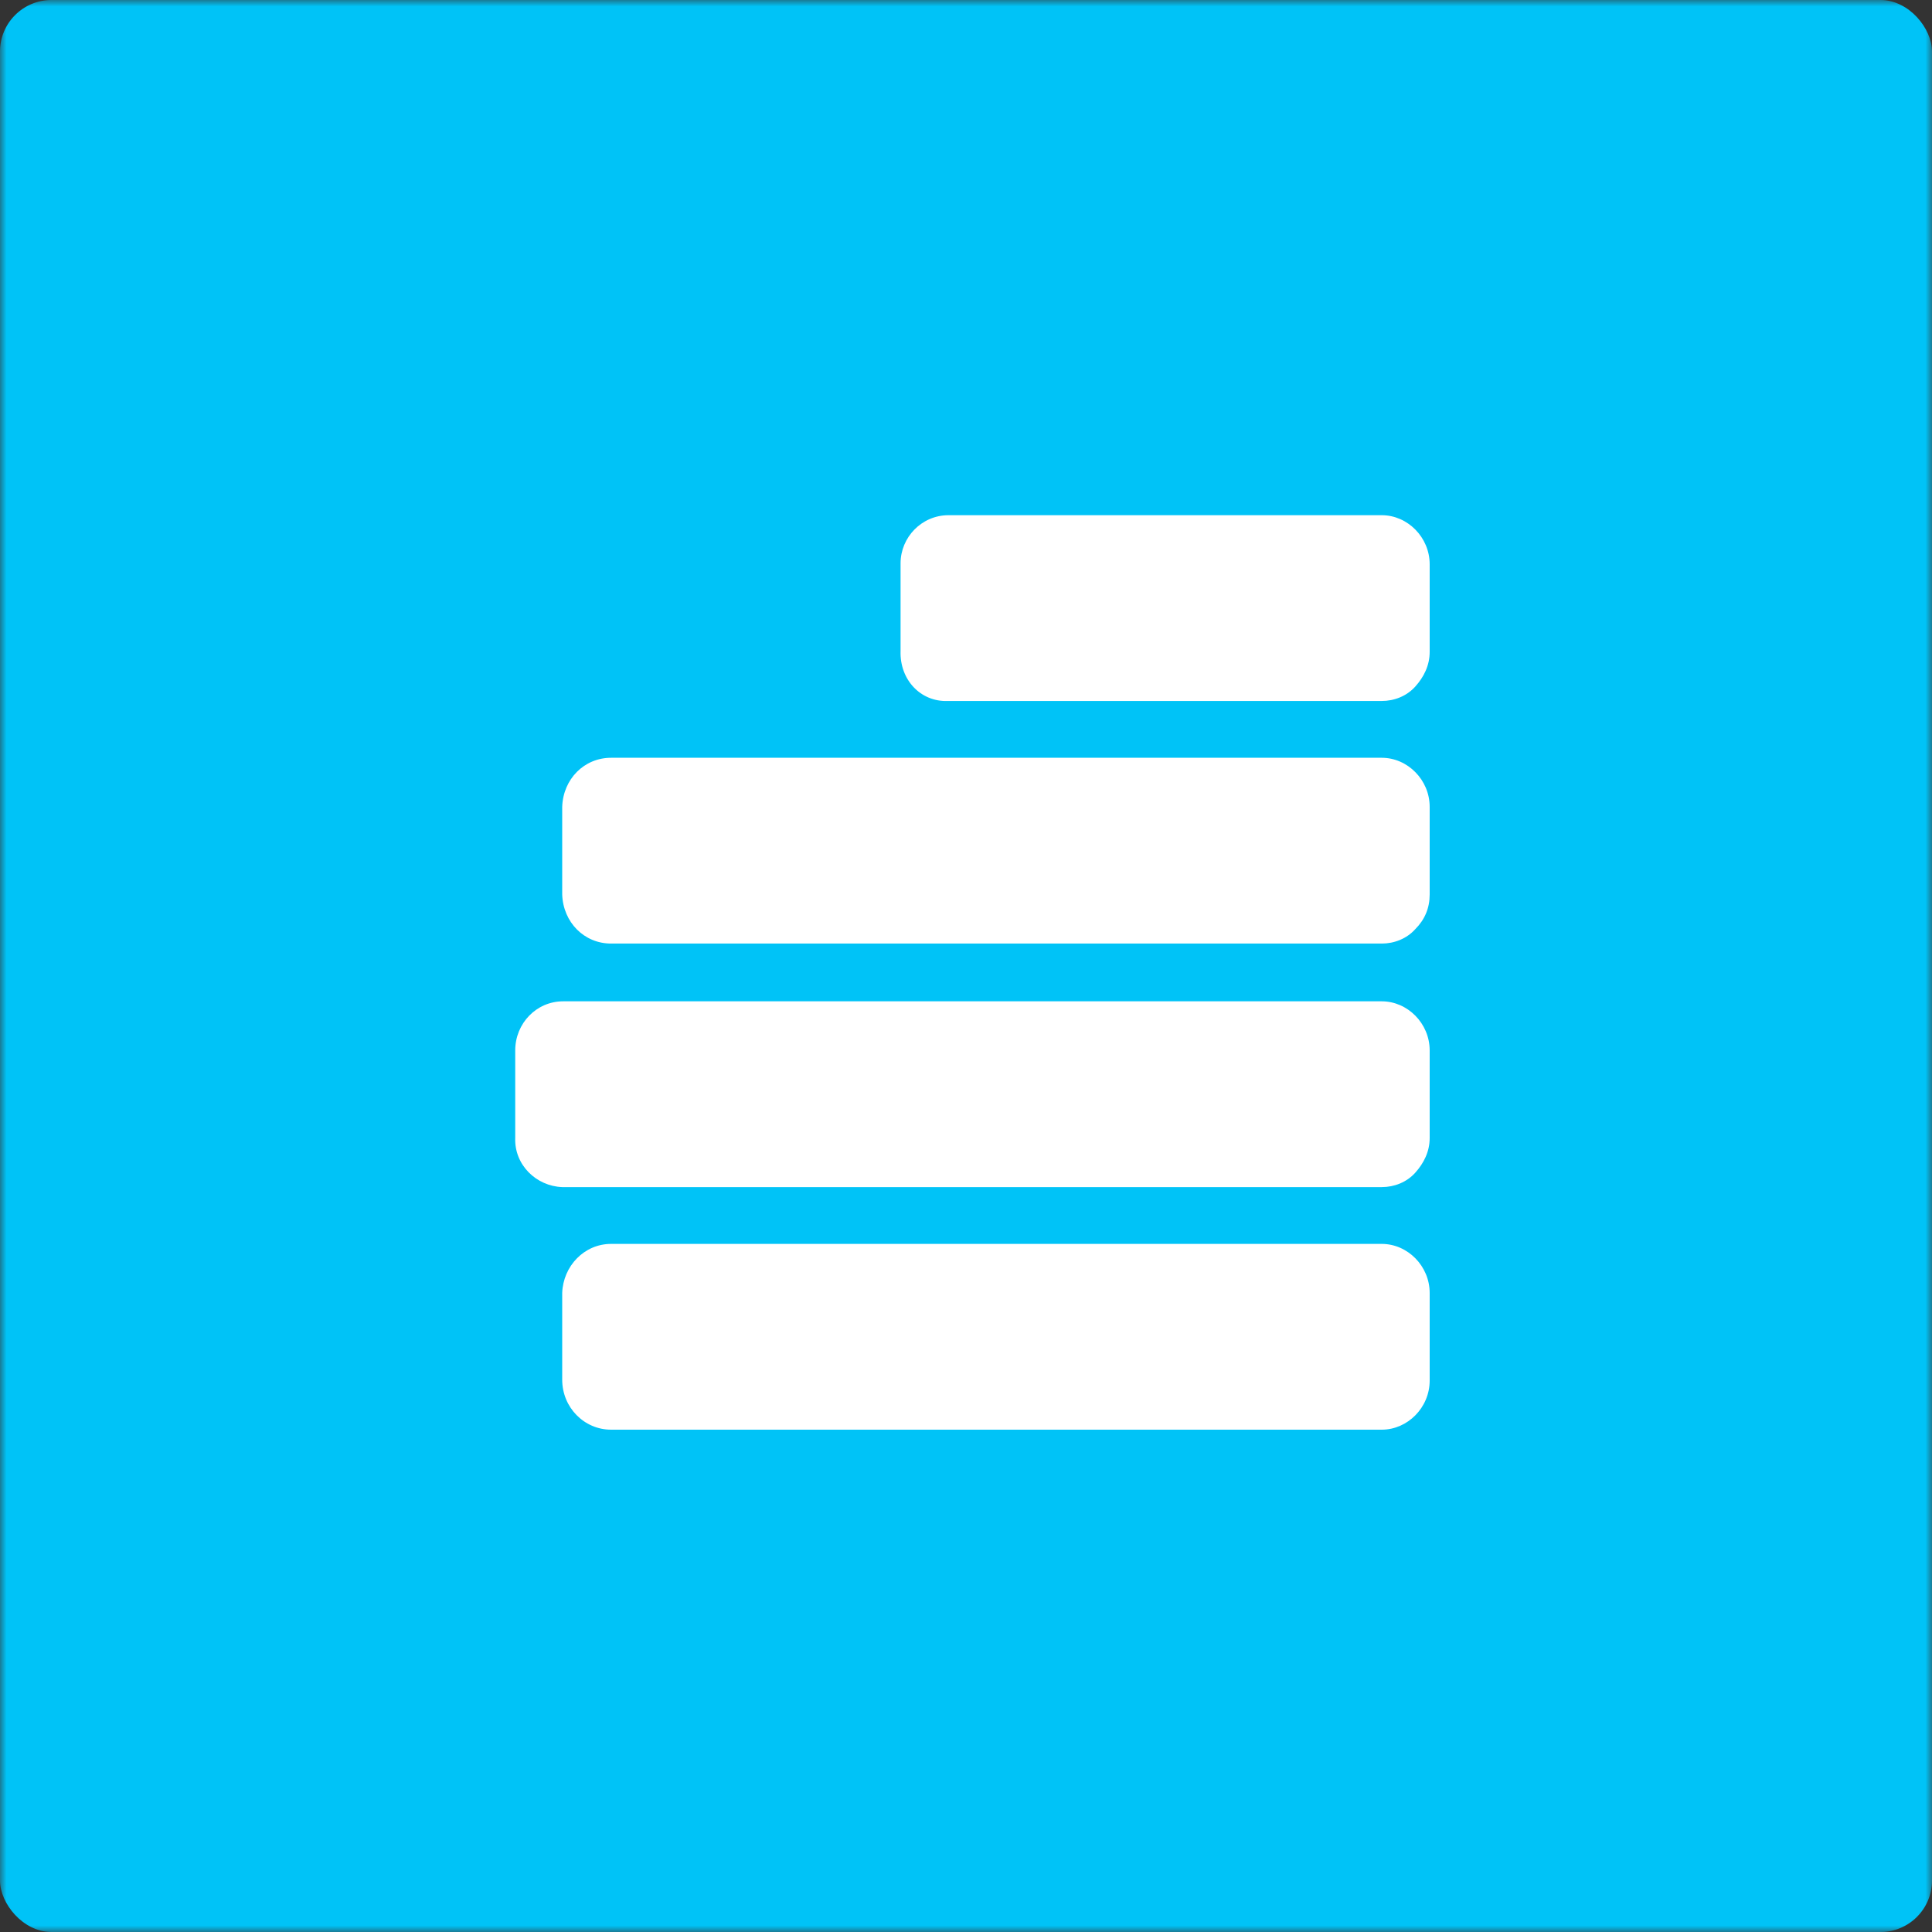 <svg width="150" height="150" viewBox="0 0 150 150" fill="none" xmlns="http://www.w3.org/2000/svg">
<rect x="0" y="0" width="150" height="150" fill="#333333" stroke="none"/>
<mask id="mask0_316_8" style="mask-type:alpha" maskUnits="userSpaceOnUse" x="0" y="0" width="150" height="150">
<rect width="150" height="150" fill="#D9D9D9"/>
</mask>
<g mask="url(#mask0_316_8)">
<rect width="150" height="150" rx="4" fill="#00C3F7"/>
<path d="M47.444 111H107.279C109.288 111 111 109.281 111 107.188V100.387C111 98.295 109.288 96.576 107.279 96.576H47.444C45.361 96.576 43.723 98.295 43.649 100.387V107.114C43.649 109.281 45.361 111 47.444 111V111ZM47.444 73.258H107.279C108.246 73.258 109.214 72.884 109.884 72.137C110.628 71.389 111 70.493 111 69.446V62.645C111 60.553 109.288 58.834 107.279 58.834H47.444C45.361 58.834 43.723 60.478 43.649 62.645V69.446C43.723 71.614 45.361 73.258 47.444 73.258V73.258ZM73.566 54.424H107.279C108.246 54.424 109.214 54.05 109.884 53.303C110.553 52.556 111 51.659 111 50.613V43.812C111 41.719 109.288 40 107.279 40H73.641C71.557 40 69.92 41.719 69.92 43.737V50.538C69.845 52.78 71.482 54.499 73.566 54.424V54.424ZM43.649 92.166H107.279C108.246 92.166 109.214 91.793 109.884 91.045C110.553 90.298 111 89.401 111 88.355V81.554C111 79.461 109.288 77.742 107.279 77.742H43.723C41.64 77.742 40.002 79.461 40.002 81.554V88.355C39.928 90.447 41.64 92.092 43.649 92.166V92.166Z" fill="white"/>
</g>
</svg>
